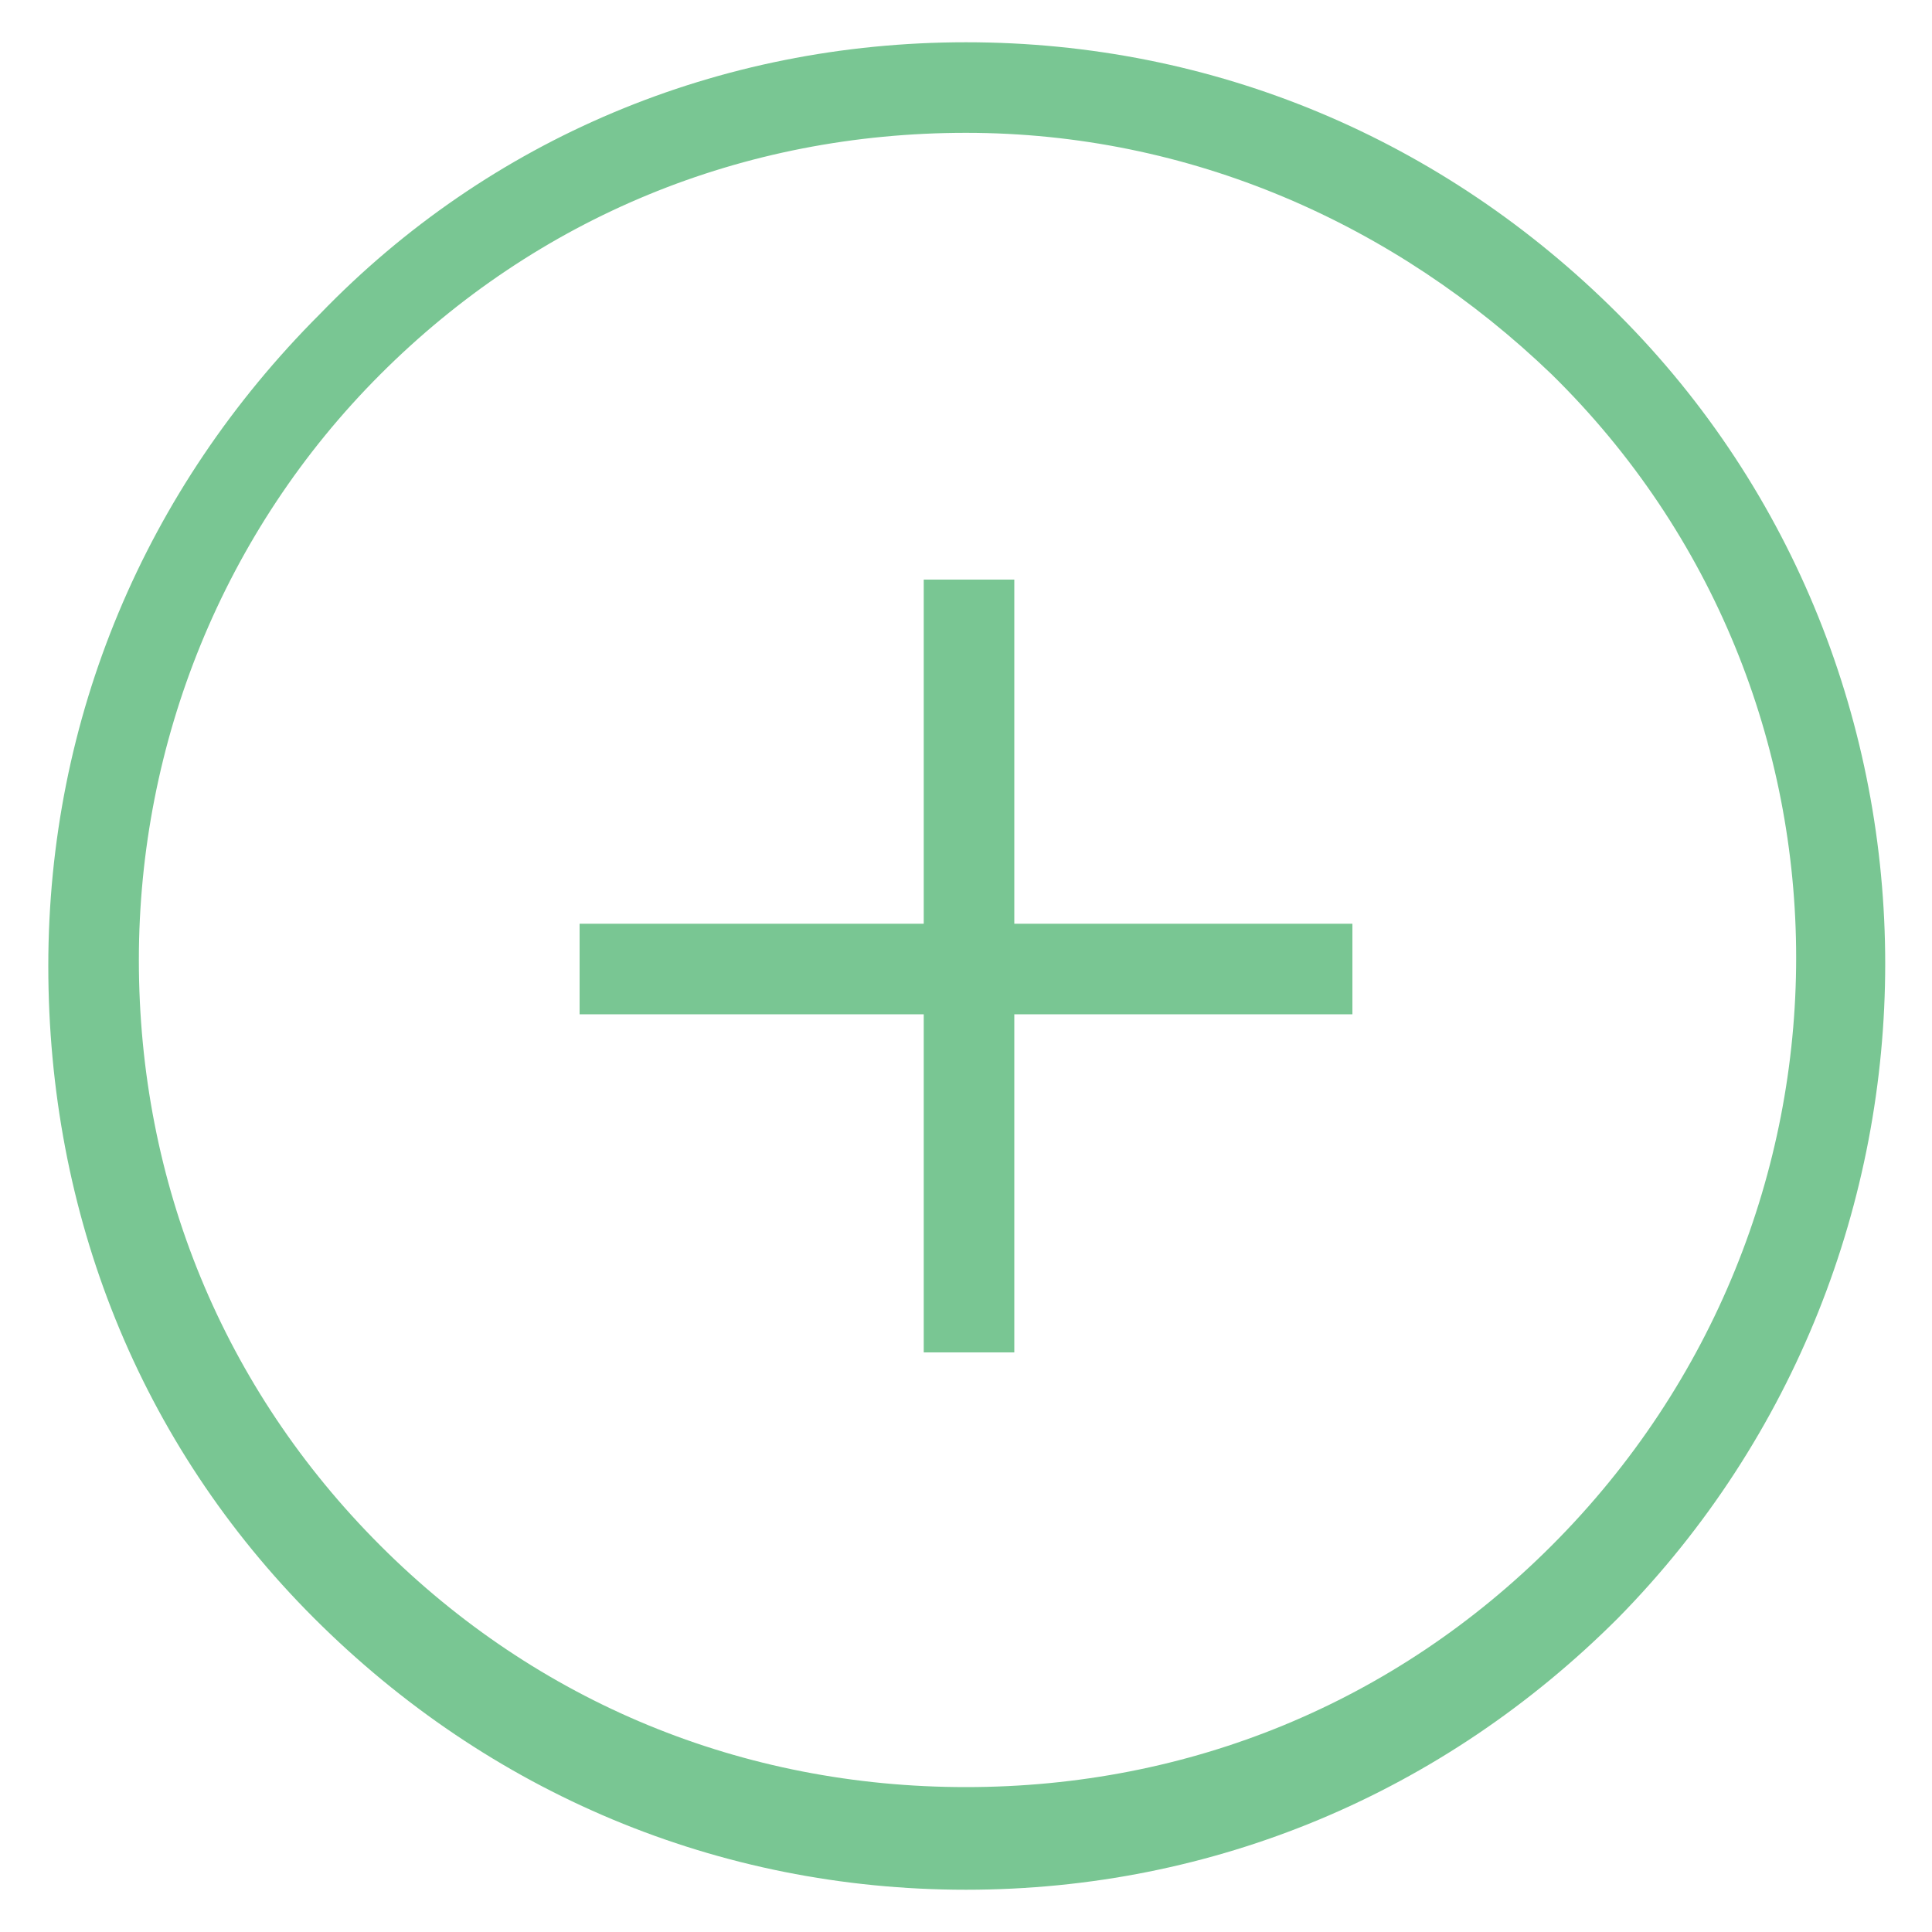<?xml version="1.0" encoding="utf-8"?>
<!-- Generator: Adobe Illustrator 18.0.0, SVG Export Plug-In . SVG Version: 6.00 Build 0)  -->
<!DOCTYPE svg PUBLIC "-//W3C//DTD SVG 1.1//EN" "http://www.w3.org/Graphics/SVG/1.1/DTD/svg11.dtd">
<svg version="1.1" id="Layer_1" xmlns="http://www.w3.org/2000/svg" xmlns:xlink="http://www.w3.org/1999/xlink" x="0px" y="0px"
	 viewBox="0 0 32 32" enable-background="new 0 0 32 32" xml:space="preserve">
<g>
	<path fill="#79C693" d="M16,31.3c-4.1,0-7.9-1.6-10.8-4.5S0.8,20.1,0.8,16S2.4,8.1,5.3,5.2C8.1,2.3,11.9,0.7,16,0.7l0,0
		c4.1,0,7.9,1.6,10.8,4.5c5.9,5.9,5.9,15.6,0,21.6C23.9,29.7,20.1,31.3,16,31.3z M16,2.2c-3.7,0-7.1,1.4-9.7,4s-4,6.1-4,9.7
		c0,3.7,1.4,7.1,4,9.7s6,4,9.7,4s7.1-1.4,9.7-4c5.4-5.4,5.4-14.1,0-19.4C23.1,3.7,19.7,2.2,16,2.2z"/>
</g>
<g>
	<rect x="15.3" y="9.6" fill="#79C693" width="1.5" height="12.8"/>
</g>
<g>
	<rect x="9.6" y="15.3" fill="#79C693" width="12.8" height="1.5"/>
</g>
</svg>
